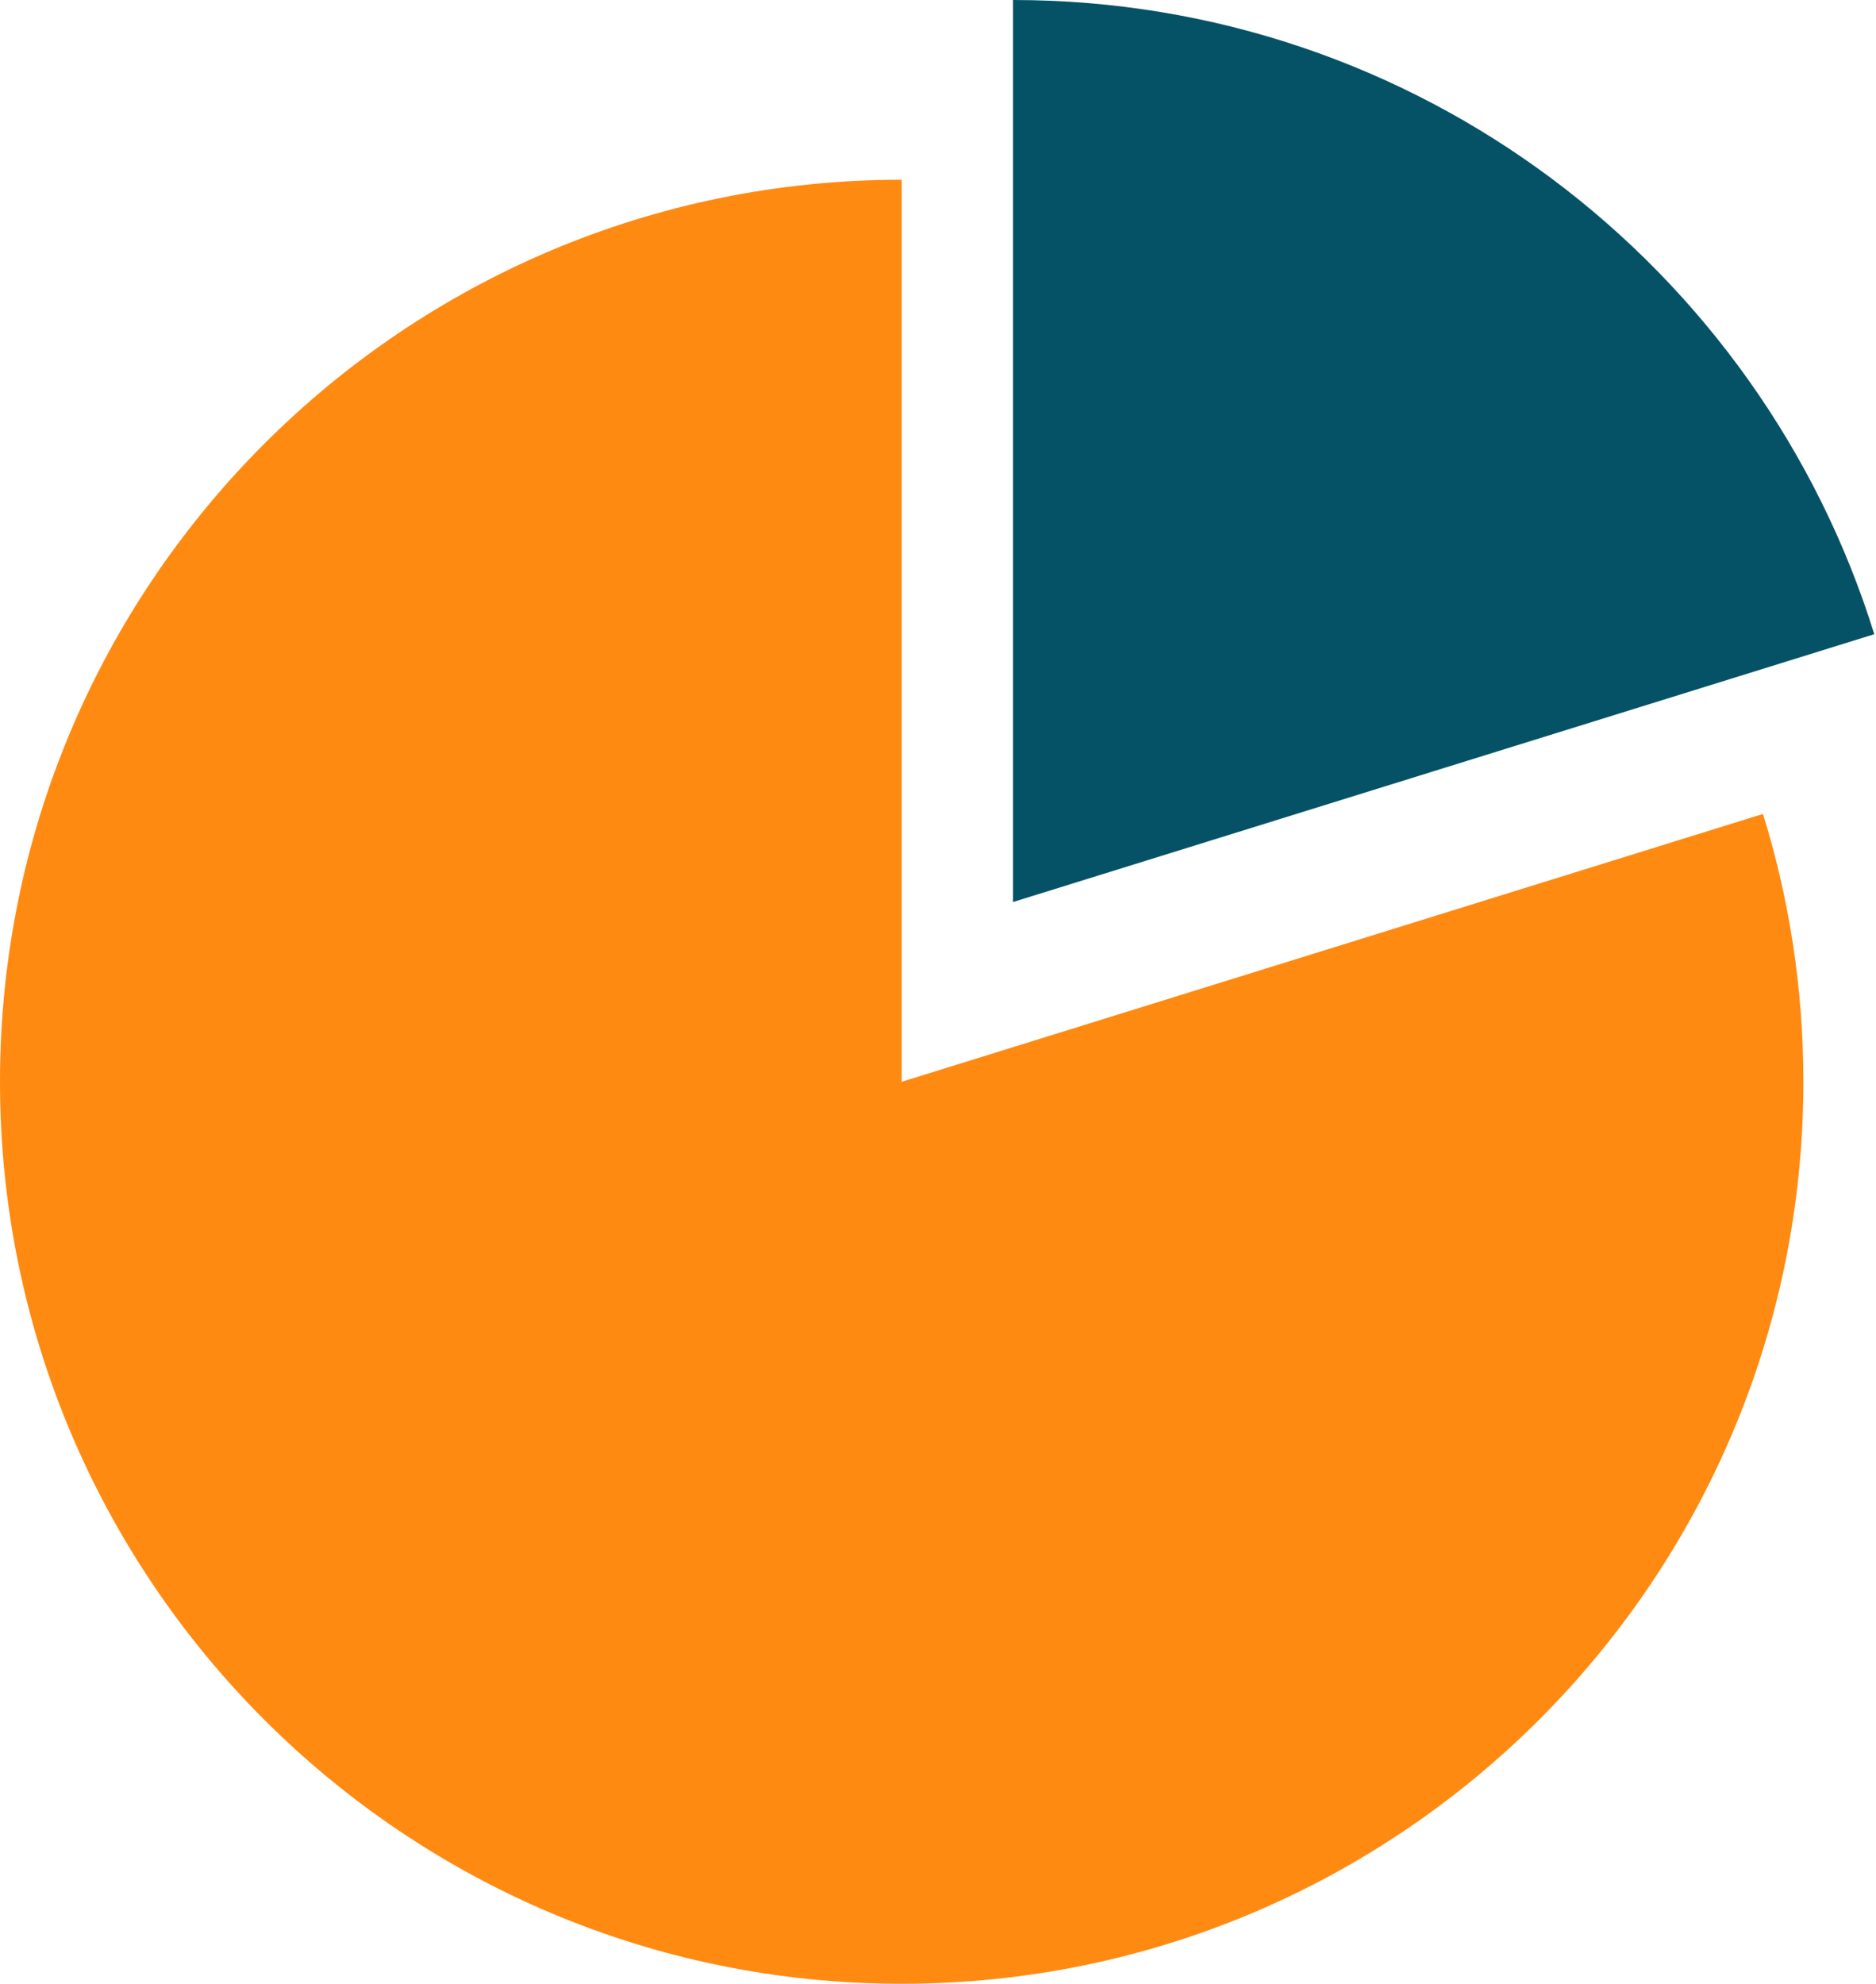 <svg width="473" height="500" viewBox="0 0 473 500" fill="none" xmlns="http://www.w3.org/2000/svg">
<path d="M454.691 272.655C454.691 398.211 352.909 500 227.345 500C101.781 500 0 398.211 0 272.655C0 147.091 101.781 45.302 227.345 45.302V272.655L444.502 205.147C451.123 226.474 454.691 249.152 454.691 272.655Z" fill="#FF8A12"/>
<path d="M472.566 159.846L255.409 227.353V0C357.471 0 443.809 67.243 472.566 159.846Z" fill="#055267"/>
</svg>
